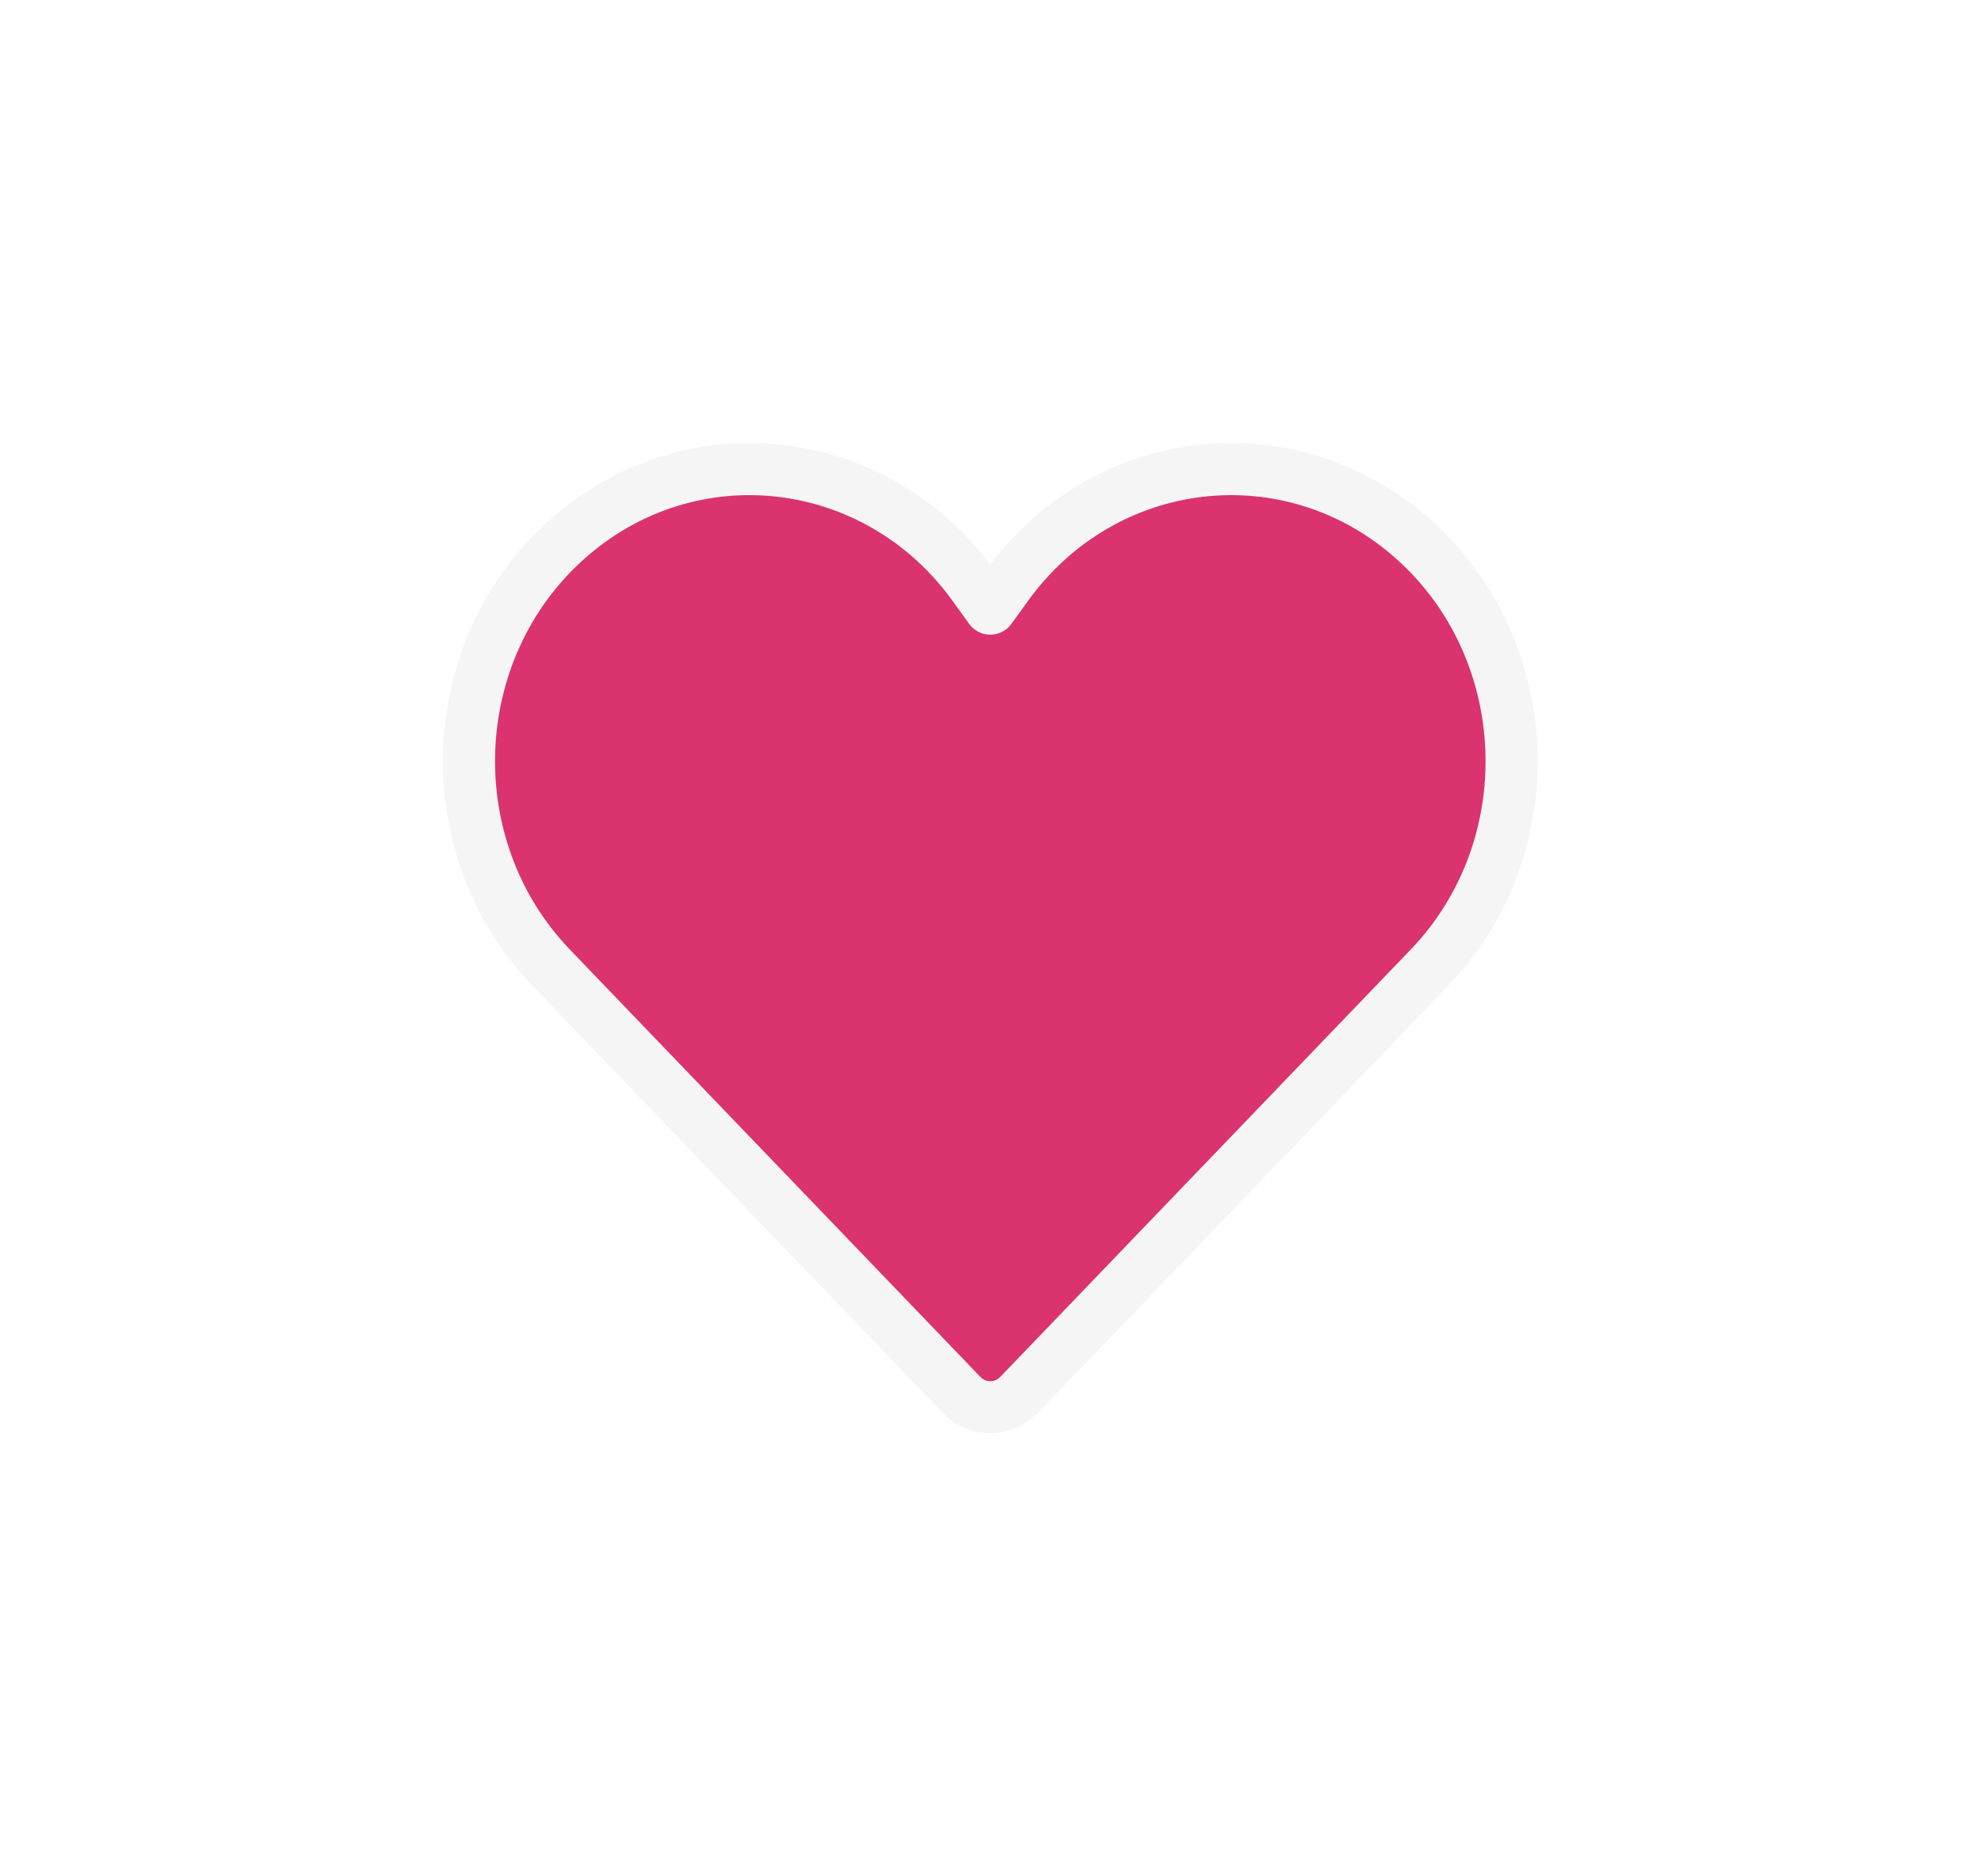 <svg width="38" height="36" viewBox="0 0 38 36" fill="none" xmlns="http://www.w3.org/2000/svg"> <g filter="url(#filter0_d_944_19802)"> <path d="M18.442 22.761L10.572 14.566C8.356 12.258 8.495 8.474 10.875 6.349C13.236 4.242 16.817 4.651 18.682 7.242L18.996 7.677L19.31 7.242C21.176 4.651 24.756 4.242 27.117 6.349C29.497 8.474 29.637 12.258 27.42 14.566L19.551 22.761C19.244 23.08 18.748 23.08 18.442 22.761Z" fill="#DA336F"/> <path d="M18.442 22.761L10.572 14.566C8.356 12.258 8.495 8.474 10.875 6.349C13.236 4.242 16.817 4.651 18.682 7.242L18.996 7.677L19.31 7.242C21.176 4.651 24.756 4.242 27.117 6.349C29.497 8.474 29.637 12.258 27.42 14.566L19.551 22.761C19.244 23.08 18.748 23.08 18.442 22.761Z" stroke="#F5F5F5" stroke-linecap="round" stroke-linejoin="round"/> </g> <defs> <filter id="filter0_d_944_19802" x="0.496" y="0.5" width="37" height="35" filterUnits="userSpaceOnUse" color-interpolation-filters="sRGB"> <feFlood flood-opacity="0" result="BackgroundImageFix"/> <feColorMatrix in="SourceAlpha" type="matrix" values="0 0 0 0 0 0 0 0 0 0 0 0 0 0 0 0 0 0 127 0" result="hardAlpha"/> <feOffset dy="4"/> <feGaussianBlur stdDeviation="4"/> <feComposite in2="hardAlpha" operator="out"/> <feColorMatrix type="matrix" values="0 0 0 0 0.854 0 0 0 0 0.199 0 0 0 0 0.435 0 0 0 0.2 0"/> <feBlend mode="normal" in2="BackgroundImageFix" result="effect1_dropShadow_944_19802"/> <feBlend mode="normal" in="SourceGraphic" in2="effect1_dropShadow_944_19802" result="shape"/> </filter> </defs> </svg>
